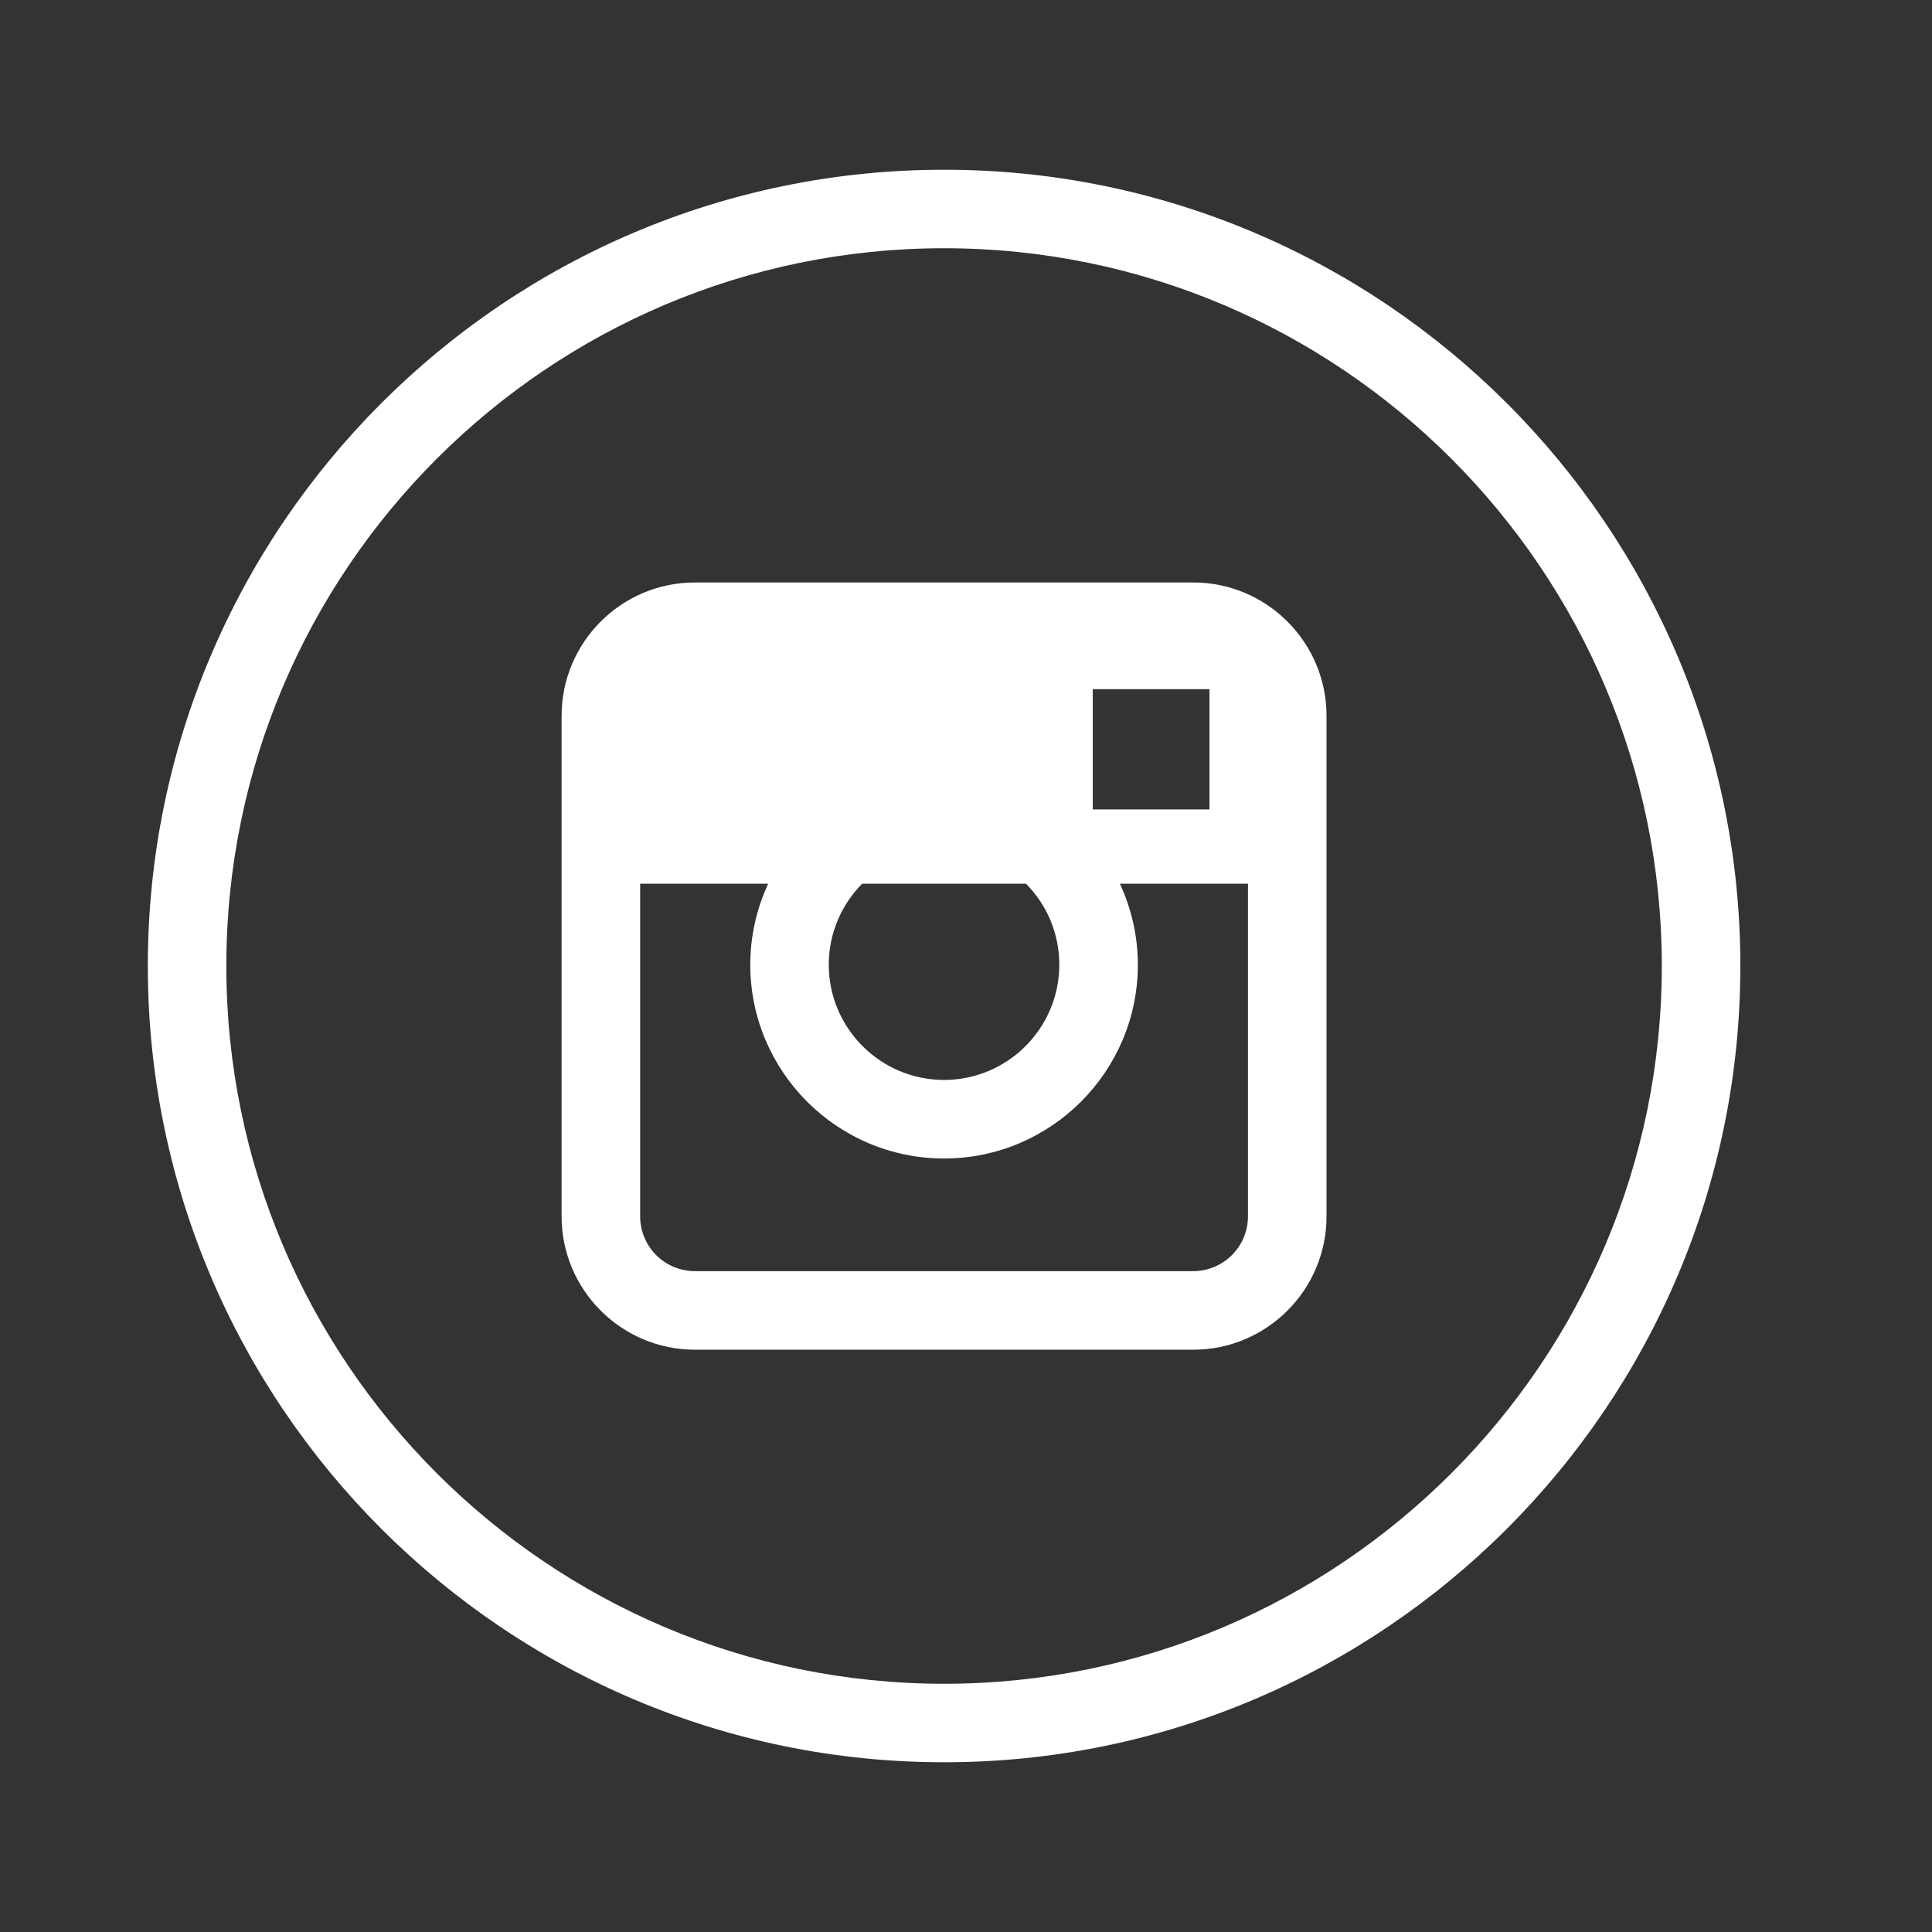<svg width="41" height="41" viewBox="0 0 41 41" fill="none" xmlns="http://www.w3.org/2000/svg">
<rect x="0" y="0" width="41" height="41" fill="#333333" stroke="none"/>
<path d="M20.035 3.602C10.717 3.602 3.137 11.182 3.137 20.5C3.137 29.818 10.717 37.398 20.035 37.398C29.353 37.398 36.933 29.818 36.933 20.5C36.933 11.182 29.352 3.602 20.035 3.602ZM20.035 35.732C11.636 35.732 4.803 28.898 4.803 20.5C4.803 12.101 11.636 5.268 20.035 5.268C28.433 5.268 35.266 12.101 35.266 20.5C35.266 28.898 28.433 35.732 20.035 35.732Z" fill="white"/>
<path d="M25.322 12.361H14.747C13.187 12.361 11.918 13.63 11.918 15.19V25.814C11.918 27.373 13.187 28.643 14.747 28.643H25.322C26.881 28.643 28.151 27.374 28.151 25.814V15.19C28.151 13.63 26.882 12.361 25.322 12.361ZM22.48 20.472C22.48 21.821 21.383 22.918 20.034 22.918C18.686 22.918 17.588 21.821 17.588 20.472C17.588 19.803 17.859 19.196 18.296 18.754H21.773C22.227 19.211 22.481 19.828 22.48 20.472ZM23.19 14.625H25.667V17.177H23.19V14.625ZM25.322 26.976H14.747C14.439 26.975 14.143 26.853 13.925 26.635C13.708 26.417 13.585 26.122 13.585 25.814V18.754H16.302C16.052 19.292 15.922 19.878 15.922 20.472C15.922 22.74 17.767 24.585 20.034 24.585C22.302 24.585 24.147 22.74 24.147 20.472C24.147 19.858 24.008 19.278 23.766 18.754H26.484V25.814C26.483 26.122 26.361 26.417 26.143 26.635C25.925 26.853 25.63 26.975 25.322 26.976Z" fill="white"/>
</svg>
